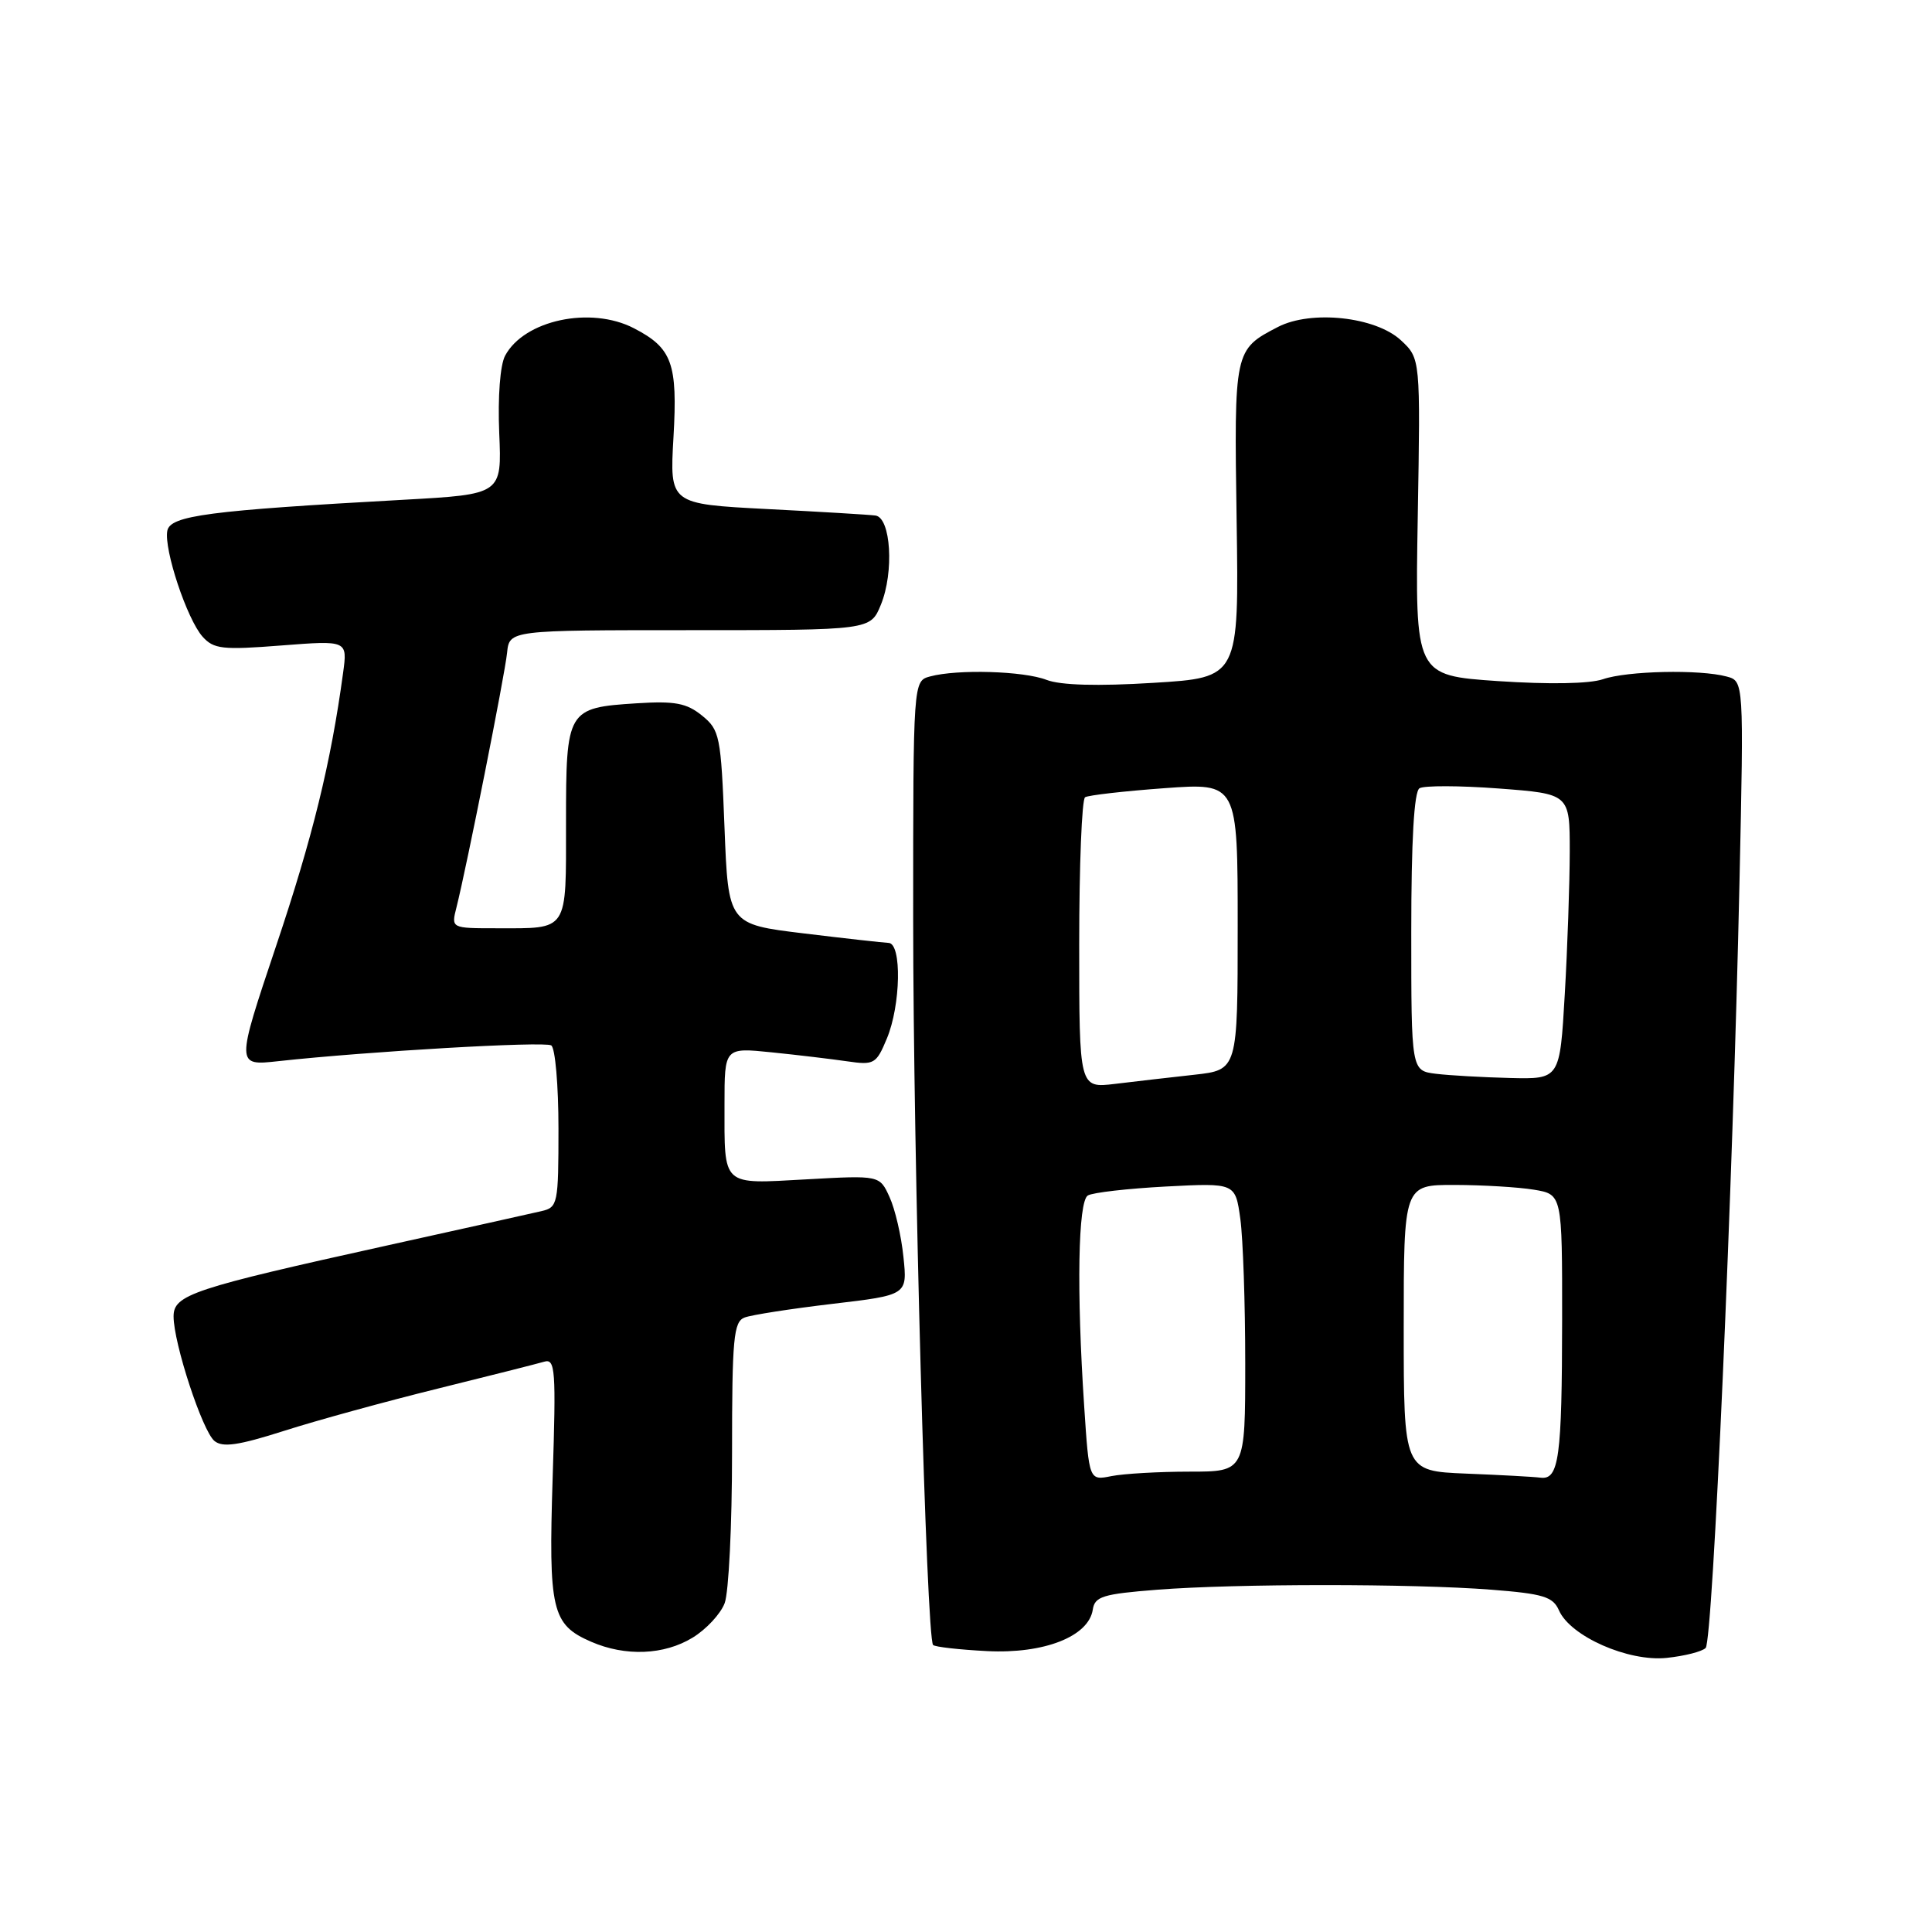 <?xml version="1.0" encoding="UTF-8" standalone="no"?>
<!DOCTYPE svg PUBLIC "-//W3C//DTD SVG 1.1//EN" "http://www.w3.org/Graphics/SVG/1.1/DTD/svg11.dtd" >
<svg xmlns="http://www.w3.org/2000/svg" xmlns:xlink="http://www.w3.org/1999/xlink" version="1.1" viewBox="0 0 256 256">
 <g >
 <path fill="currentColor"
d=" M 226.01 218.36 C 226.96 217.39 229.62 157.18 230.49 116.88 C 231.07 90.25 231.07 90.25 228.78 89.64 C 225.22 88.68 215.61 88.89 212.40 90.00 C 210.62 90.61 205.26 90.70 198.50 90.25 C 187.50 89.50 187.50 89.50 187.86 68.50 C 188.22 47.50 188.22 47.50 185.62 45.08 C 182.26 41.97 173.75 41.05 169.34 43.32 C 163.53 46.33 163.52 46.39 163.86 69.02 C 164.17 89.79 164.17 89.79 152.83 90.48 C 145.42 90.94 140.53 90.80 138.68 90.09 C 135.65 88.91 126.89 88.65 123.25 89.63 C 121.00 90.23 121.00 90.23 121.00 121.73 C 121.00 153.12 122.76 217.08 123.64 217.97 C 123.90 218.23 127.12 218.59 130.80 218.78 C 138.35 219.16 144.26 216.84 144.80 213.28 C 145.06 211.54 146.14 211.21 153.30 210.65 C 163.79 209.83 187.15 209.83 197.57 210.64 C 204.50 211.18 205.77 211.57 206.57 213.38 C 208.08 216.82 215.75 220.21 220.84 219.68 C 223.22 219.43 225.55 218.84 226.01 218.36 Z  M 91.77 217.00 C 93.58 215.90 95.49 213.84 96.02 212.43 C 96.56 211.02 97.00 202.07 97.00 192.54 C 97.00 177.33 97.20 175.14 98.66 174.58 C 99.57 174.23 104.80 173.42 110.28 172.77 C 120.24 171.60 120.24 171.60 119.71 166.55 C 119.43 163.77 118.60 160.20 117.87 158.62 C 116.56 155.73 116.56 155.73 106.85 156.27 C 95.52 156.89 96.00 157.34 96.00 146.32 C 96.00 138.80 96.00 138.80 102.25 139.44 C 105.69 139.79 110.19 140.33 112.26 140.63 C 115.82 141.15 116.11 140.99 117.51 137.62 C 119.36 133.20 119.51 125.02 117.75 124.94 C 117.06 124.91 112.00 124.35 106.50 123.68 C 96.50 122.47 96.50 122.47 96.00 109.65 C 95.53 97.48 95.37 96.72 93.01 94.81 C 90.97 93.16 89.43 92.87 84.37 93.19 C 75.14 93.78 75.00 94.02 75.00 109.02 C 75.00 123.61 75.40 123.00 65.81 123.00 C 59.78 123.00 59.78 123.00 60.48 120.25 C 61.84 114.85 66.89 89.45 67.19 86.50 C 67.50 83.50 67.50 83.50 91.42 83.50 C 115.34 83.50 115.34 83.50 116.72 80.13 C 118.49 75.81 118.05 68.59 116.00 68.31 C 115.17 68.20 108.70 67.81 101.62 67.45 C 88.73 66.78 88.73 66.78 89.24 57.93 C 89.80 48.13 89.07 46.12 83.99 43.49 C 78.26 40.53 69.46 42.41 66.93 47.13 C 66.27 48.37 65.95 52.56 66.15 57.37 C 66.50 65.50 66.50 65.50 53.50 66.22 C 27.64 67.65 22.56 68.31 22.17 70.33 C 21.70 72.80 24.78 82.05 26.84 84.36 C 28.32 86.01 29.47 86.14 37.27 85.53 C 46.05 84.85 46.05 84.85 45.46 89.17 C 43.84 101.10 41.43 110.93 36.58 125.36 C 31.26 141.23 31.26 141.23 36.88 140.61 C 48.76 139.31 72.12 137.96 73.04 138.52 C 73.57 138.85 74.00 143.81 74.00 149.54 C 74.00 159.53 73.91 159.98 71.75 160.48 C 70.51 160.77 61.39 162.80 51.48 164.99 C 25.50 170.73 23.00 171.56 23.00 174.43 C 23.00 177.98 26.81 189.60 28.41 190.93 C 29.50 191.83 31.57 191.53 37.66 189.59 C 41.97 188.21 51.12 185.70 58.00 184.00 C 64.88 182.30 71.23 180.69 72.12 180.43 C 73.58 180.00 73.69 181.51 73.23 195.79 C 72.67 213.39 73.11 215.27 78.33 217.54 C 82.86 219.51 87.99 219.31 91.77 217.00 Z  M 143.66 186.34 C 142.64 170.98 142.85 159.21 144.14 158.41 C 144.77 158.02 149.43 157.49 154.49 157.22 C 163.69 156.74 163.69 156.74 164.35 161.51 C 164.71 164.13 165.00 172.74 165.00 180.64 C 165.00 195.00 165.00 195.00 157.62 195.00 C 153.57 195.00 148.91 195.27 147.28 195.59 C 144.31 196.19 144.31 196.19 143.66 186.34 Z  M 194.25 195.26 C 186.00 194.92 186.00 194.92 186.00 175.96 C 186.00 157.00 186.00 157.00 192.75 157.01 C 196.46 157.02 201.19 157.30 203.25 157.64 C 207.00 158.26 207.00 158.26 206.99 174.88 C 206.97 193.19 206.57 196.10 204.13 195.80 C 203.24 195.68 198.79 195.44 194.25 195.26 Z  M 143.00 125.15 C 143.00 114.68 143.35 105.90 143.78 105.64 C 144.21 105.37 148.94 104.83 154.28 104.44 C 164.00 103.73 164.00 103.73 164.00 122.75 C 164.00 141.77 164.00 141.77 158.25 142.41 C 155.09 142.76 150.36 143.30 147.75 143.62 C 143.00 144.19 143.00 144.19 143.00 125.15 Z  M 190.25 142.28 C 187.00 141.87 187.00 141.87 187.00 123.50 C 187.00 111.35 187.37 104.89 188.09 104.45 C 188.68 104.08 193.41 104.09 198.59 104.48 C 208.00 105.19 208.00 105.19 208.00 112.84 C 207.99 117.05 207.70 125.56 207.34 131.75 C 206.69 143.00 206.69 143.00 200.10 142.84 C 196.47 142.75 192.04 142.50 190.25 142.28 Z "/>
</g>
</svg>